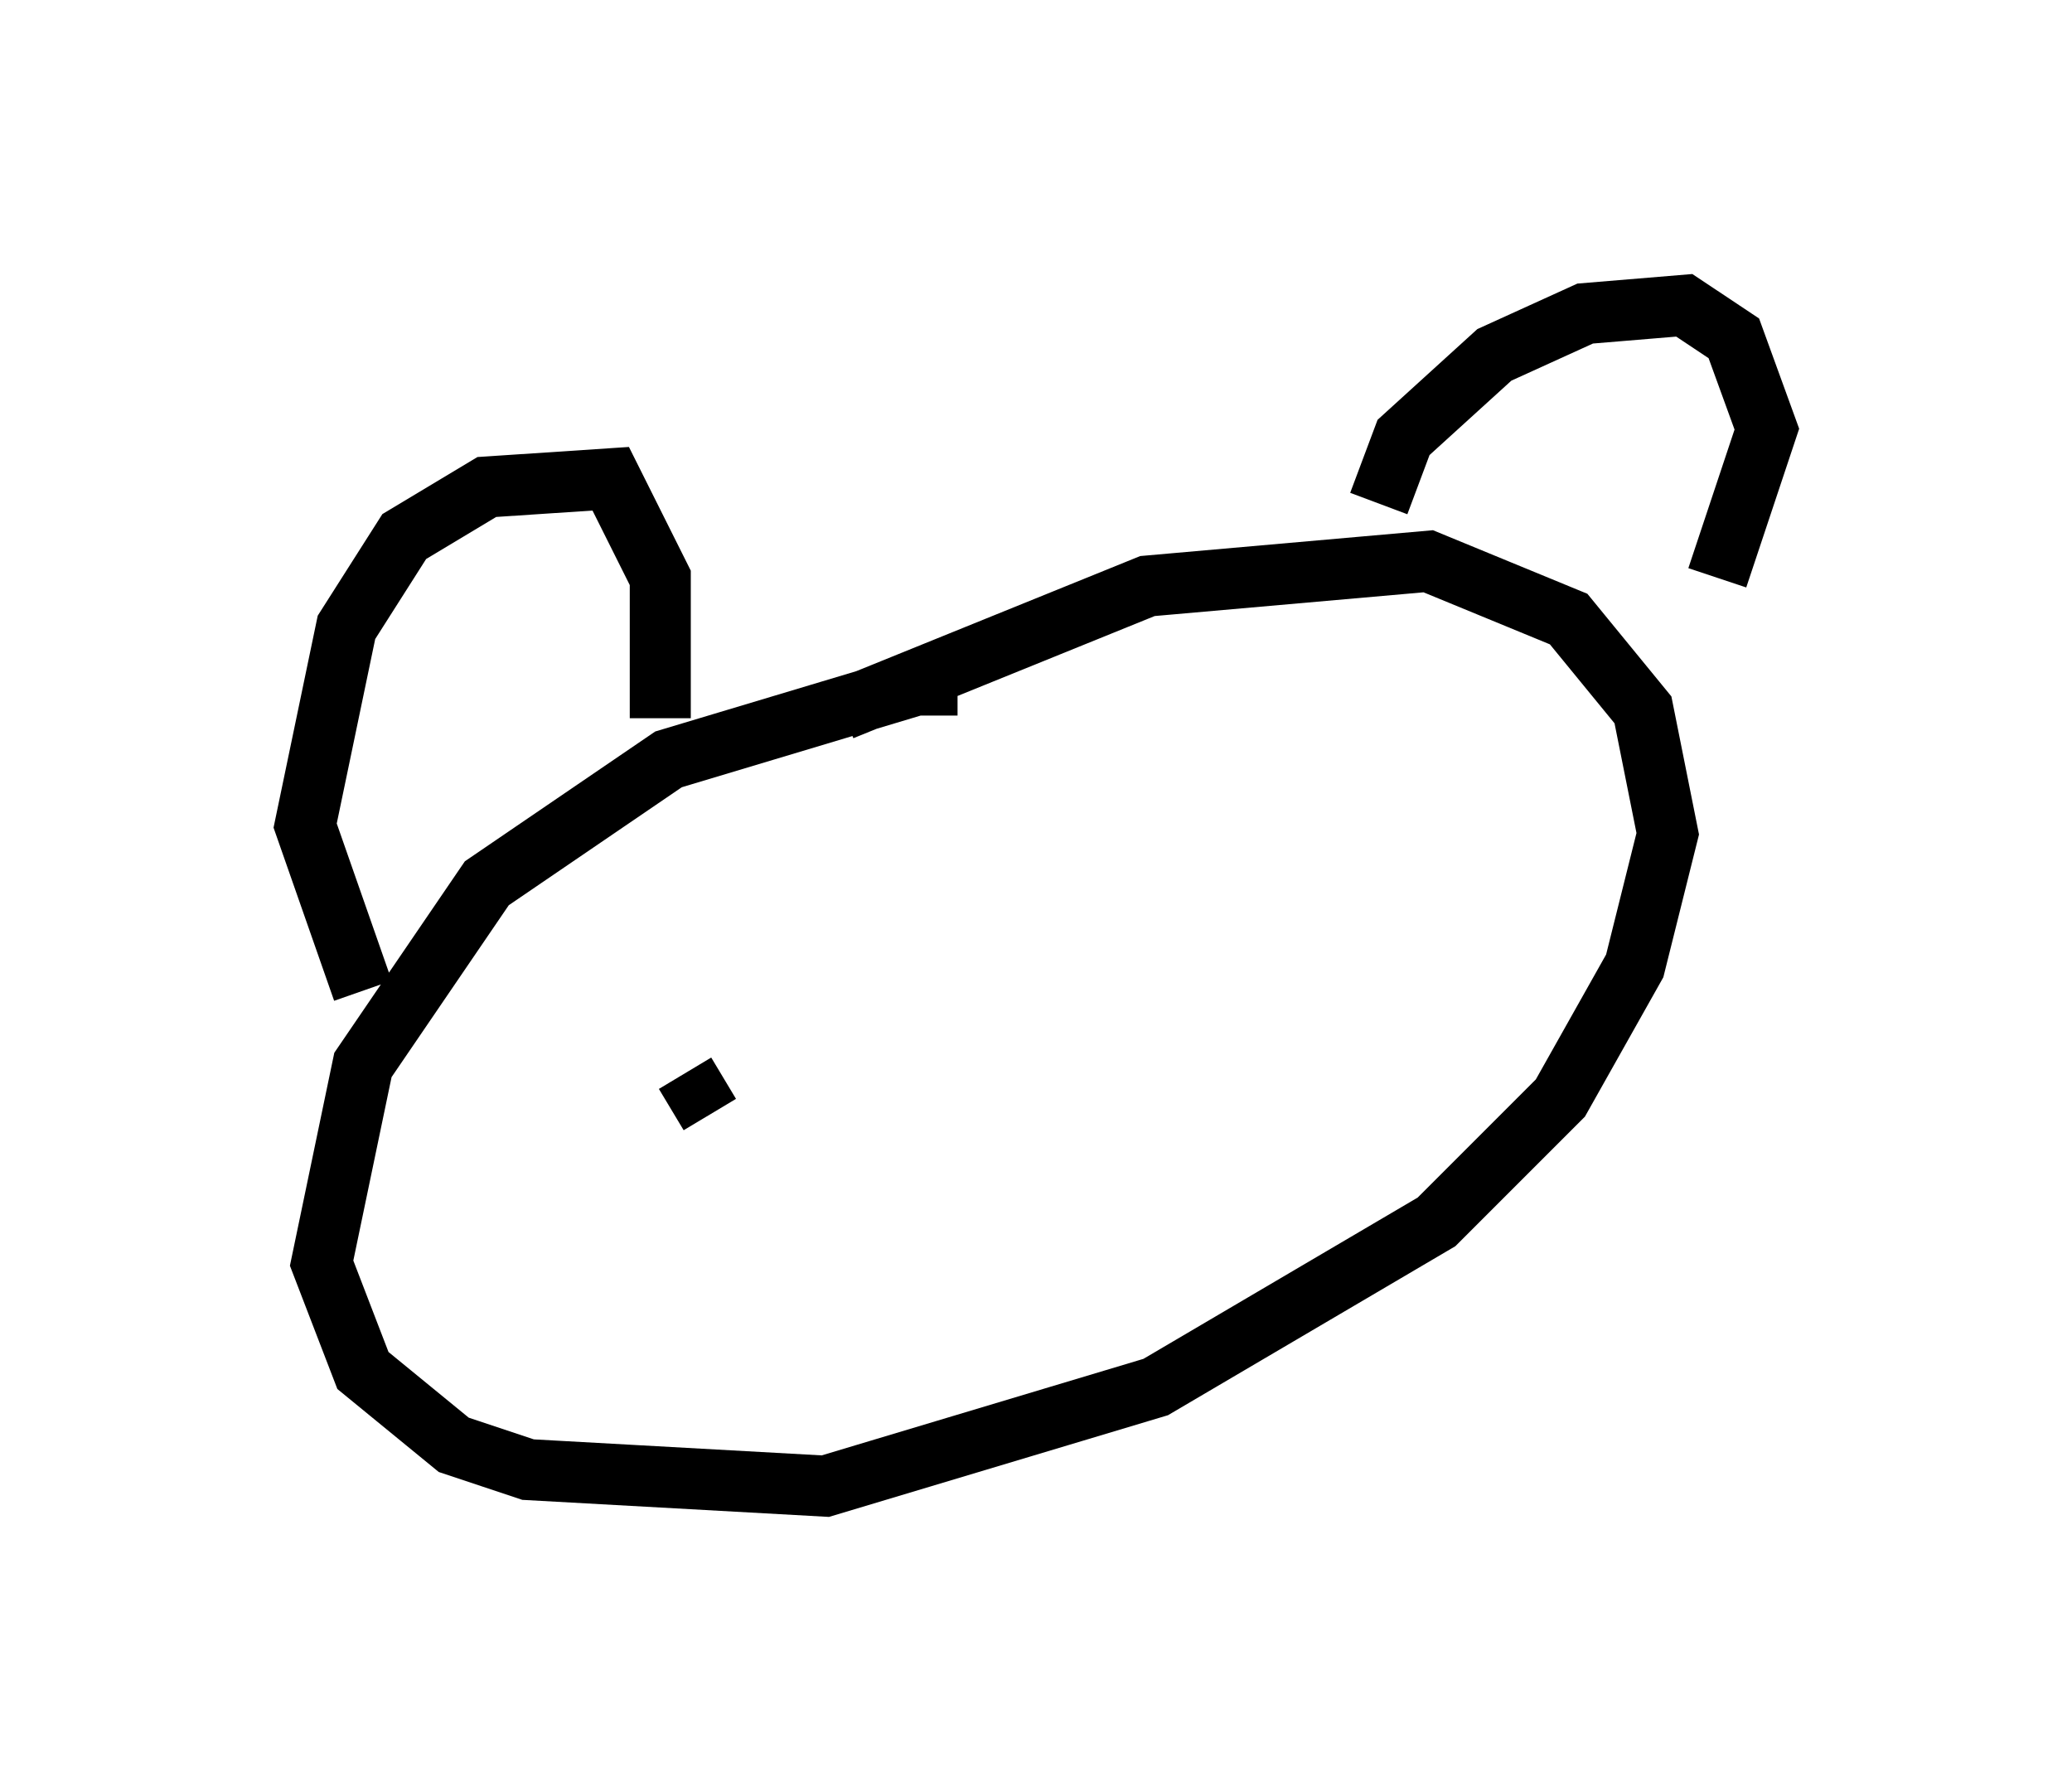 <?xml version="1.0" encoding="utf-8" ?>
<svg baseProfile="full" height="29.35" version="1.1" width="33.951" xmlns="http://www.w3.org/2000/svg" xmlns:ev="http://www.w3.org/2001/xml-events" xmlns:xlink="http://www.w3.org/1999/xlink"><defs /><rect fill="white" height="29.35" width="33.951" x="0" y="0" /><path d="M18.938, 13.119 m-3.248, -1.894 l-0.677, 0.0 -4.059, 1.218 l-2.977, 2.03 -2.03, 2.977 l-0.677, 3.248 0.677, 1.759 l1.488, 1.218 1.218, 0.406 l4.871, 0.271 5.413, -1.624 l4.601, -2.706 2.03, -2.03 l1.218, -2.165 0.541, -2.165 l-0.406, -2.03 -1.218, -1.488 l-2.3, -0.947 -4.601, 0.406 l-5.007, 2.03 m-7.848, 4.601 l-0.947, -2.706 0.677, -3.248 l0.947, -1.488 1.353, -0.812 l2.03, -0.135 0.812, 1.624 l0.0, 2.3 m11.773, -3.518 l0.406, -1.083 1.488, -1.353 l1.488, -0.677 1.624, -0.135 l0.812, 0.541 0.541, 1.488 l-0.812, 2.436 m-15.561, 7.442 l0.0, 0.0 m-0.947, 1.353 l-0.406, -0.677 " fill="none" stroke="black" stroke-width="1" /></svg>